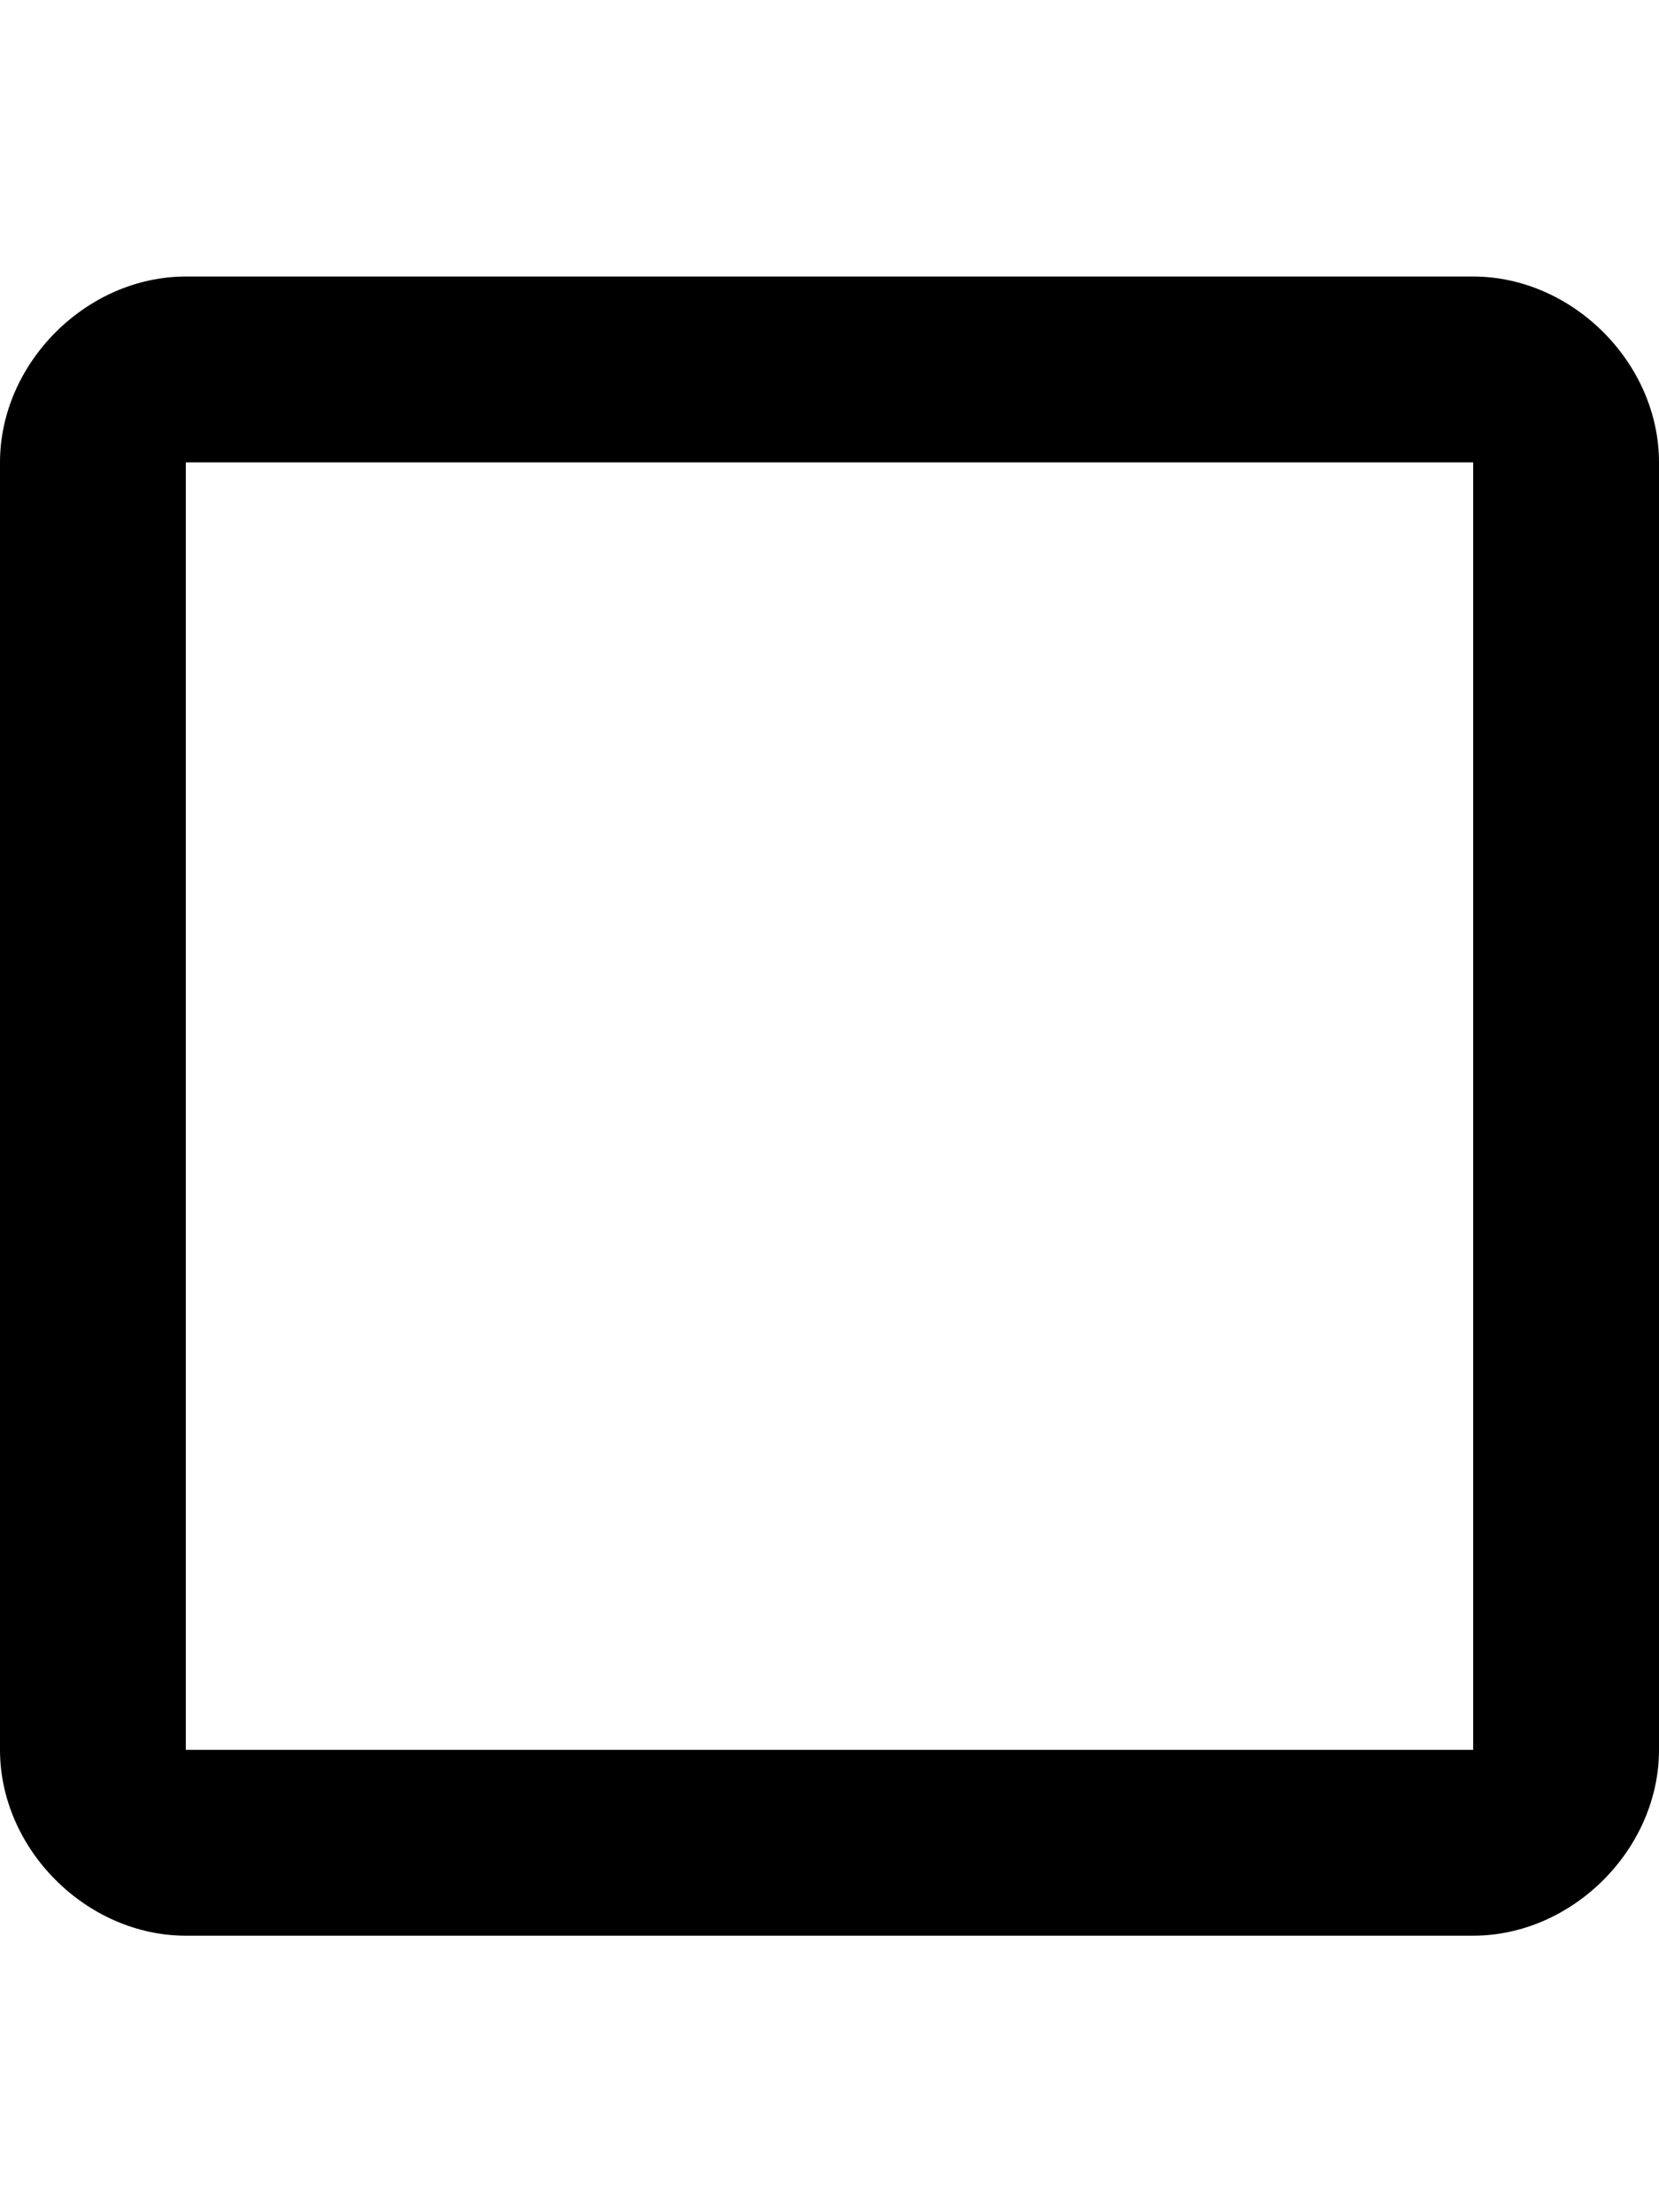 <svg height="1000" width="750" xmlns="http://www.w3.org/2000/svg"><path d="M666 209H84v582h582V209zm0 -84c44.9 0 84 39.1 84 84v582c0 44.9 -39.1 84 -84 84H84C39.1 875 0 835.9 0 791V209c0 -44.9 39.1 -84 84 -84h582z"/></svg>